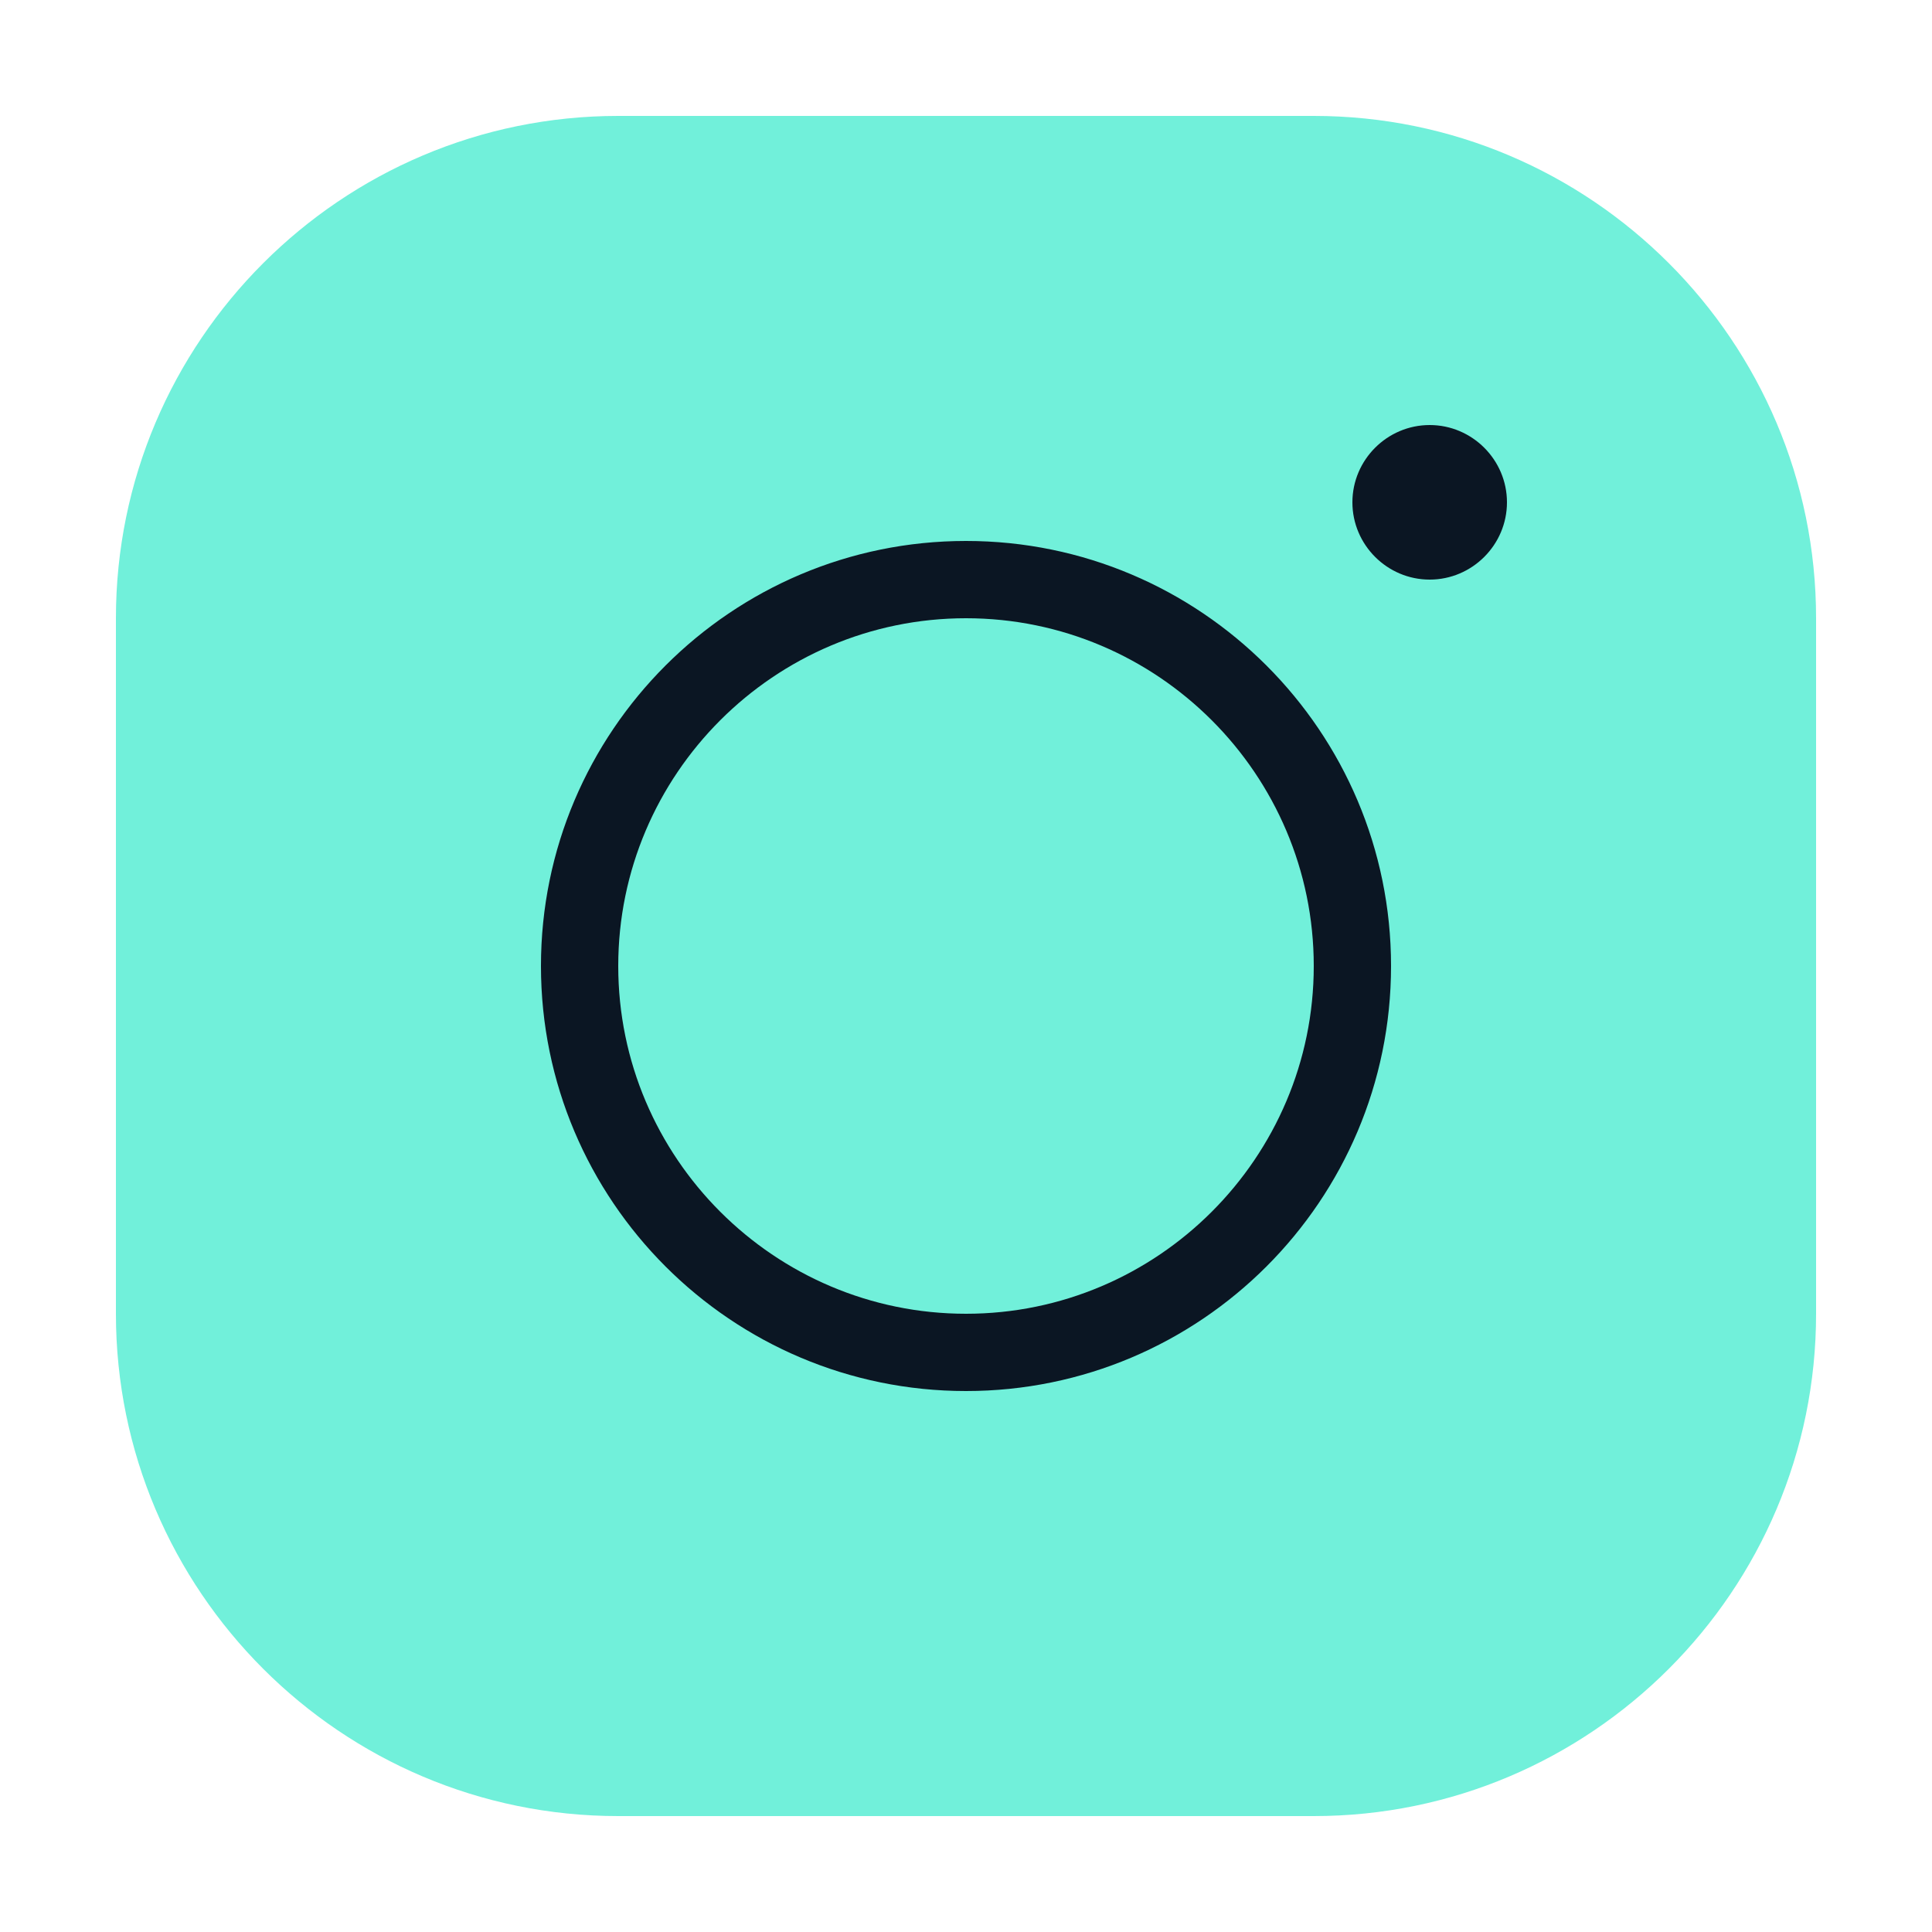 <svg width="500" height="500" viewBox="0 0 500 500" fill="none" xmlns="http://www.w3.org/2000/svg">
<path d="M412.5 97H86.5V402H412.5V97Z" fill="#0B1623"/>
<path d="M160 30C88.3 30 30 88.3 30 160V340C30 411.7 88.3 470 160 470H340C411.7 470 470 411.7 470 340V160C470 88.3 411.7 30 340 30H160ZM370 110C381 110 390 119 390 130C390 141 381 150 370 150C359 150 350 141 350 130C350 119 359 110 370 110ZM250 140C310.7 140 360 189.3 360 250C360 310.7 310.7 360 250 360C189.3 360 140 310.7 140 250C140 189.3 189.3 140 250 140ZM250 160C200.4 160 160 200.4 160 250C160 299.6 200.4 340 250 340C299.6 340 340 299.6 340 250C340 200.4 299.6 160 250 160Z" fill="#71F0DA"/>
</svg>
